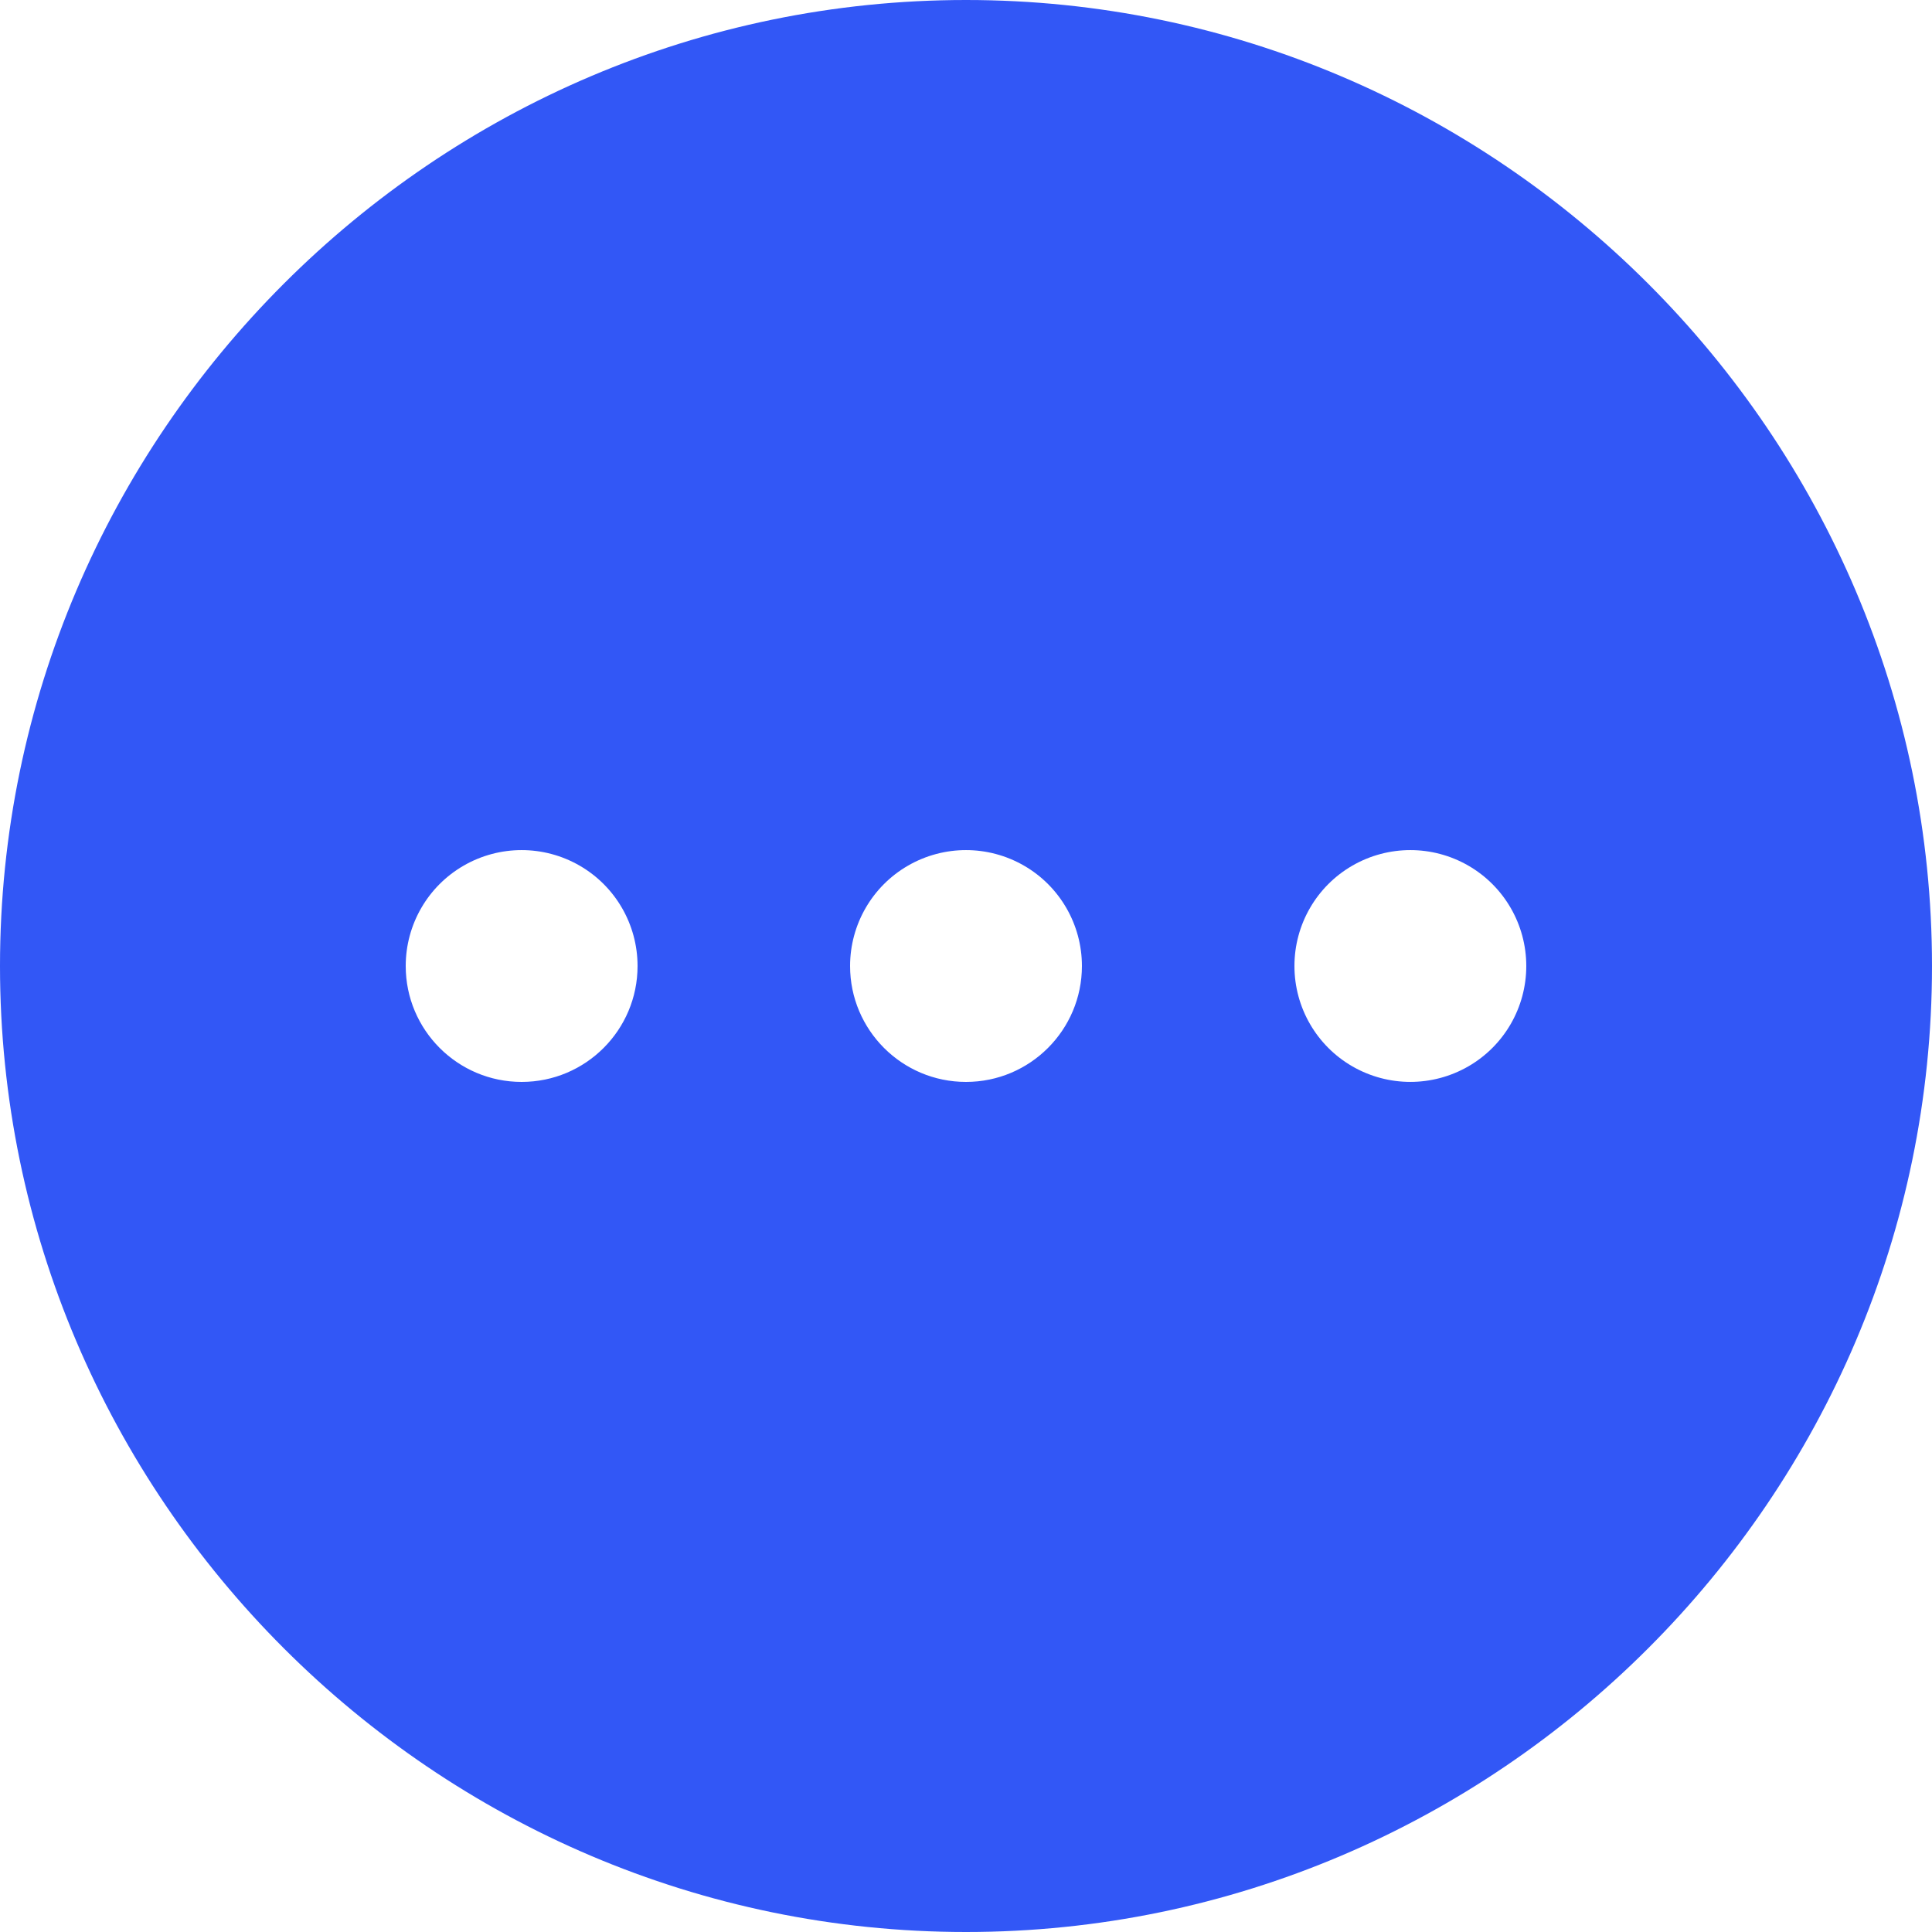 <?xml version="1.0" encoding="UTF-8"?>
<svg width="24px" height="24px" viewBox="0 0 24 24" version="1.1" xmlns="http://www.w3.org/2000/svg" xmlns:xlink="http://www.w3.org/1999/xlink">
    <title>形状结合</title>
    <g id="03.-Dashboard" stroke="none" stroke-width="1" fill="none" fill-rule="evenodd">
        <g id="Files备份" transform="translate(-1354, -650)" fill="#3257F6">
            <path d="M1366,650 C1372.6,650 1378,655.4 1378,662 C1378,668.6 1372.6,674 1366,674 C1359.4,674 1354,668.6 1354,662 C1354,655.4 1359.4,650 1366,650 Z M1370.8,660.753 C1370.354,661.01 1370.08,661.486 1370.08,662 C1370.08,662.514 1370.354,662.99 1370.8,663.247 C1371.246,663.504 1371.794,663.504 1372.24,663.247 C1372.686,662.99 1372.96,662.514 1372.96,662 C1372.96,661.486 1372.686,661.01 1372.24,660.753 C1371.794,660.496 1371.246,660.496 1370.8,660.753 Z M1359.76,660.753 C1359.314,661.01 1359.04,661.486 1359.04,662 C1359.04,662.795 1359.685,663.44 1360.48,663.44 C1361.275,663.44 1361.92,662.795 1361.92,662 C1361.92,661.486 1361.646,661.01 1361.2,660.753 C1360.754,660.496 1360.206,660.496 1359.76,660.753 Z M1365.28,660.753 C1364.834,661.01 1364.56,661.486 1364.56,662 C1364.56,662.795 1365.205,663.44 1366,663.44 C1366.795,663.44 1367.44,662.795 1367.44,662 C1367.44,661.486 1367.166,661.01 1366.72,660.753 C1366.274,660.496 1365.726,660.496 1365.28,660.753 Z" id="形状结合"></path>
        </g>
    </g>
</svg>